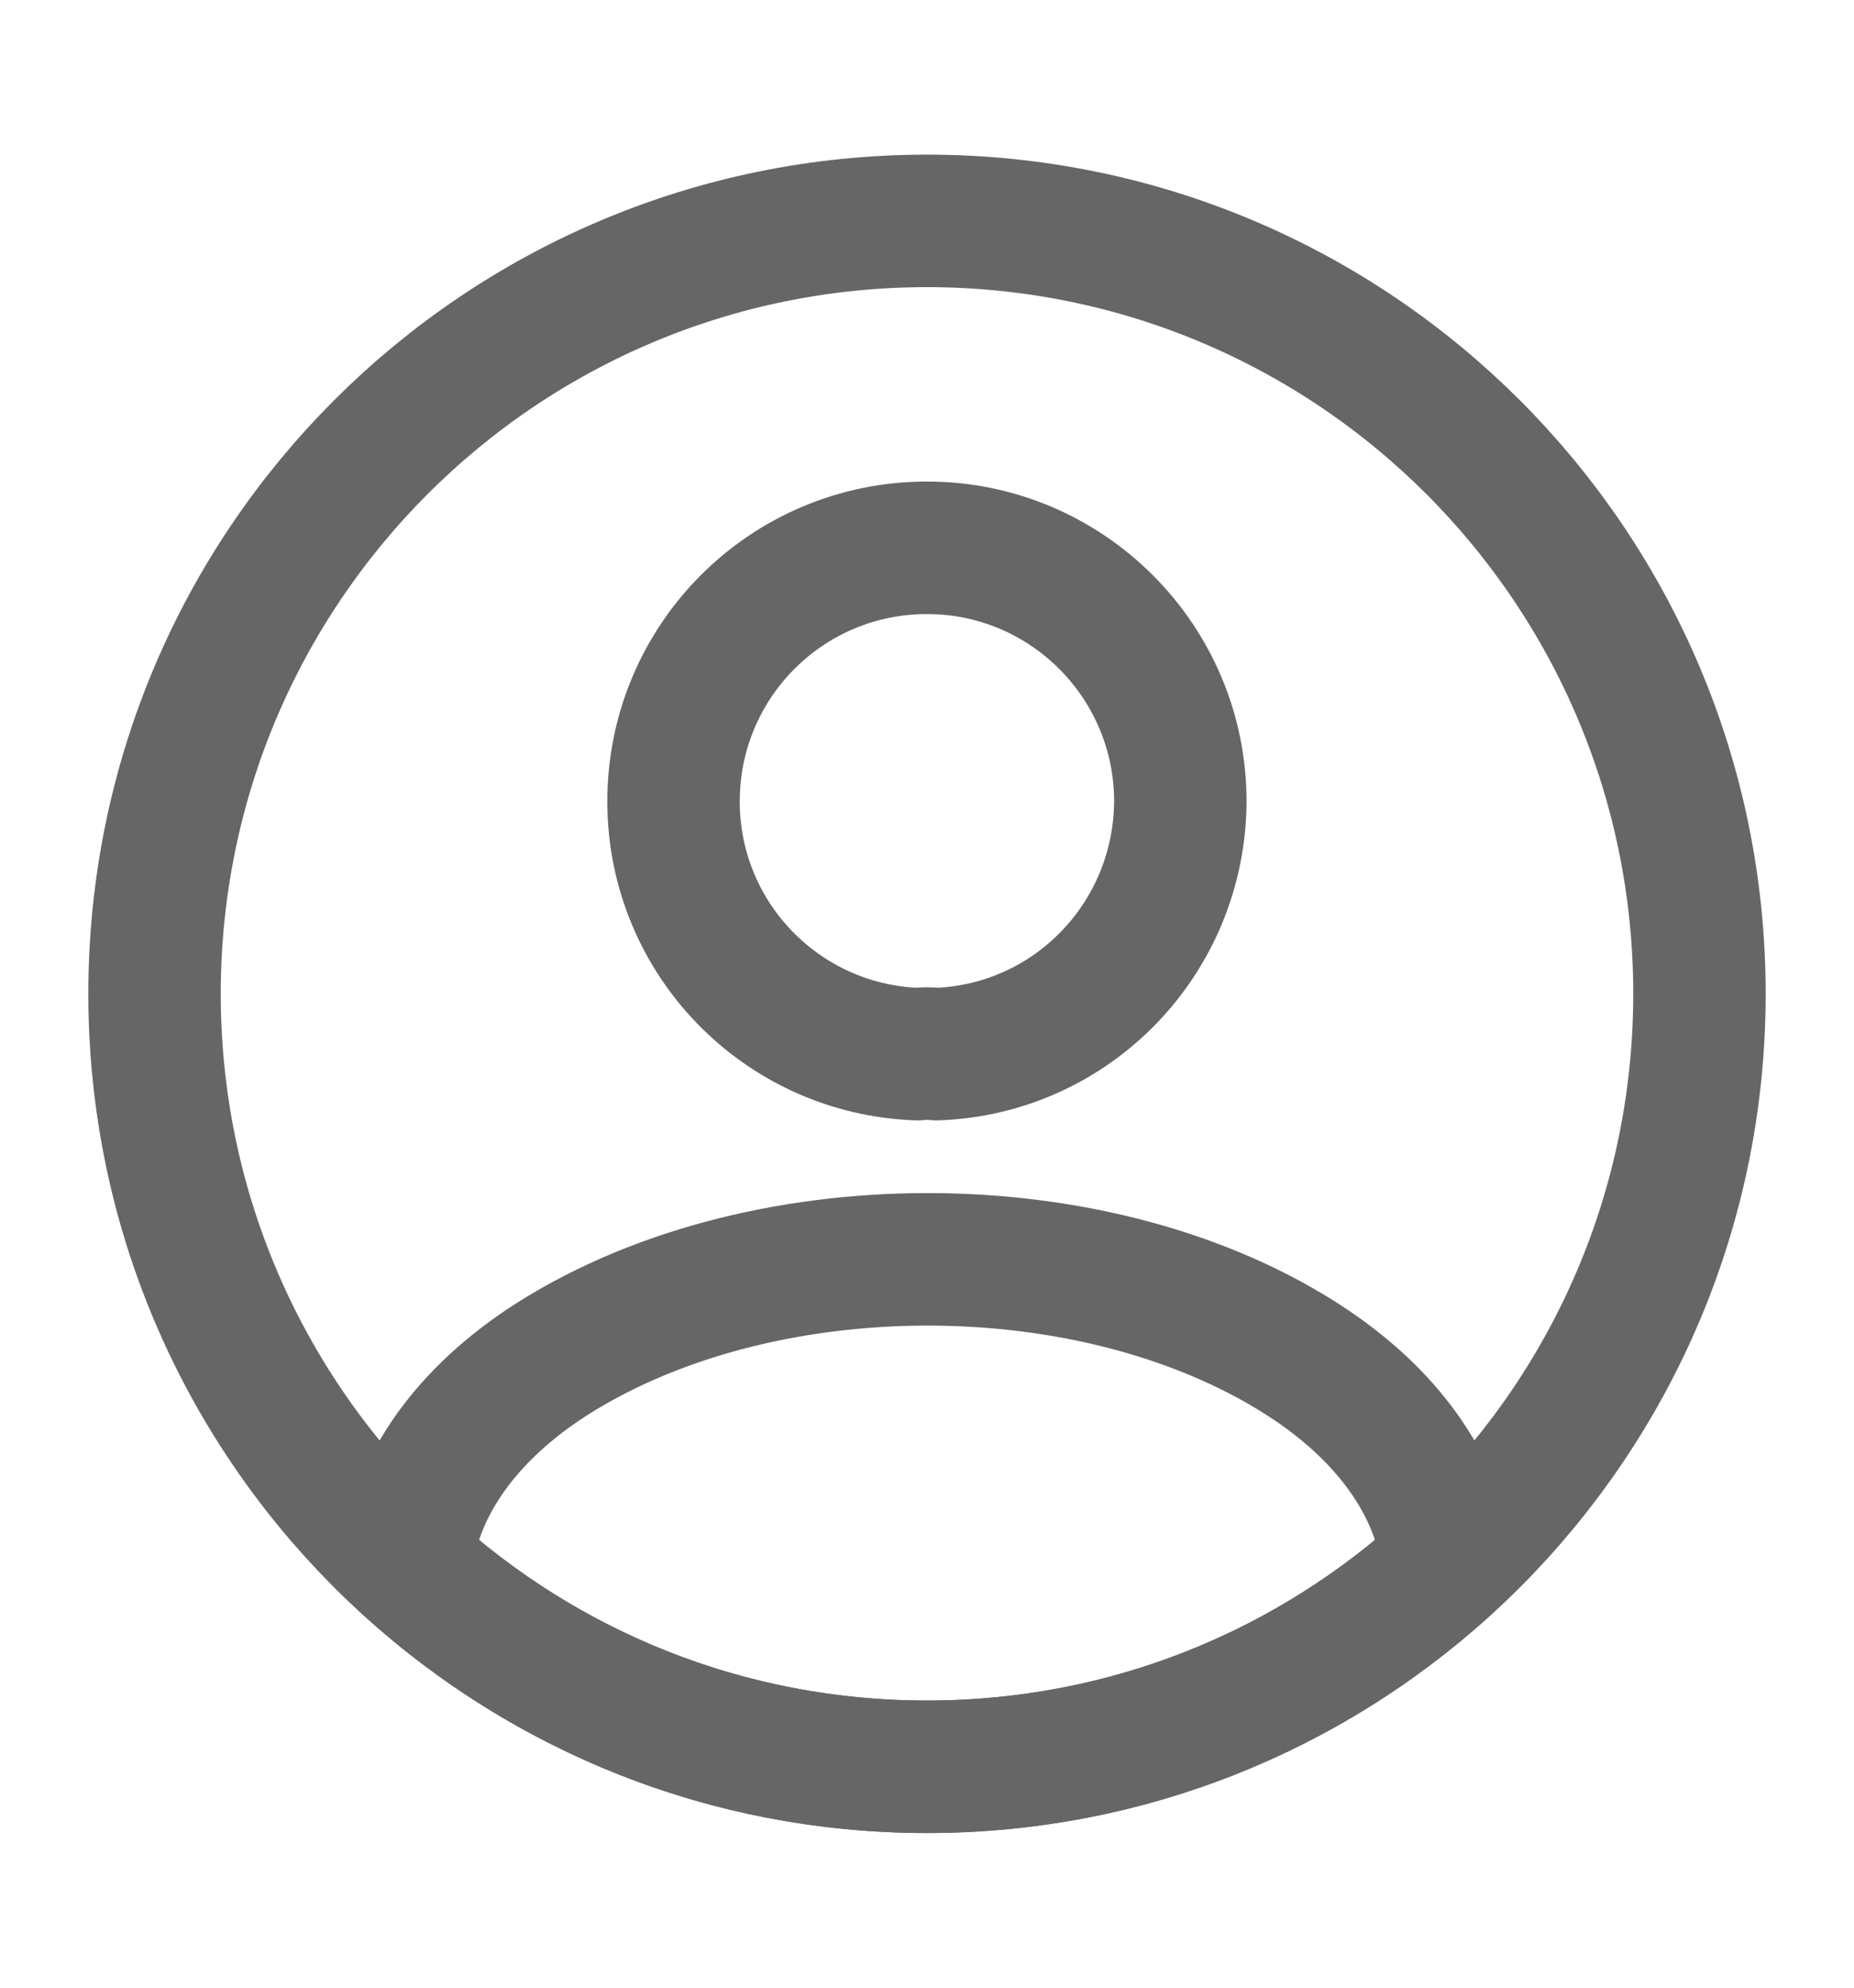<svg width="14" height="15" viewBox="0 0 14 15" fill="none" xmlns="http://www.w3.org/2000/svg">
<g id="vuesax/linear/profile-circle">
<g id="profile-circle">
<path id="Vector" d="M7.07 7.955C7.029 7.949 6.976 7.949 6.93 7.955C5.903 7.92 5.086 7.08 5.086 6.048C5.086 4.992 5.938 4.134 7 4.134C8.056 4.134 8.913 4.992 8.913 6.048C8.907 7.08 8.096 7.92 7.07 7.955Z" stroke="#666666" stroke-linecap="round" stroke-linejoin="round"/>
<path id="Vector_2" d="M10.932 11.805C9.893 12.756 8.517 13.333 7 13.333C5.483 13.333 4.107 12.756 3.068 11.805C3.127 11.257 3.477 10.72 4.101 10.3C5.699 9.238 8.313 9.238 9.899 10.3C10.523 10.72 10.873 11.257 10.932 11.805Z" stroke="#666666" stroke-linecap="round" stroke-linejoin="round"/>
<path id="Vector_3" d="M7 13.333C10.222 13.333 12.833 10.722 12.833 7.5C12.833 4.278 10.222 1.667 7 1.667C3.778 1.667 1.167 4.278 1.167 7.5C1.167 10.722 3.778 13.333 7 13.333Z" stroke="#666666" stroke-linecap="round" stroke-linejoin="round"/>
</g>
</g>
</svg>
